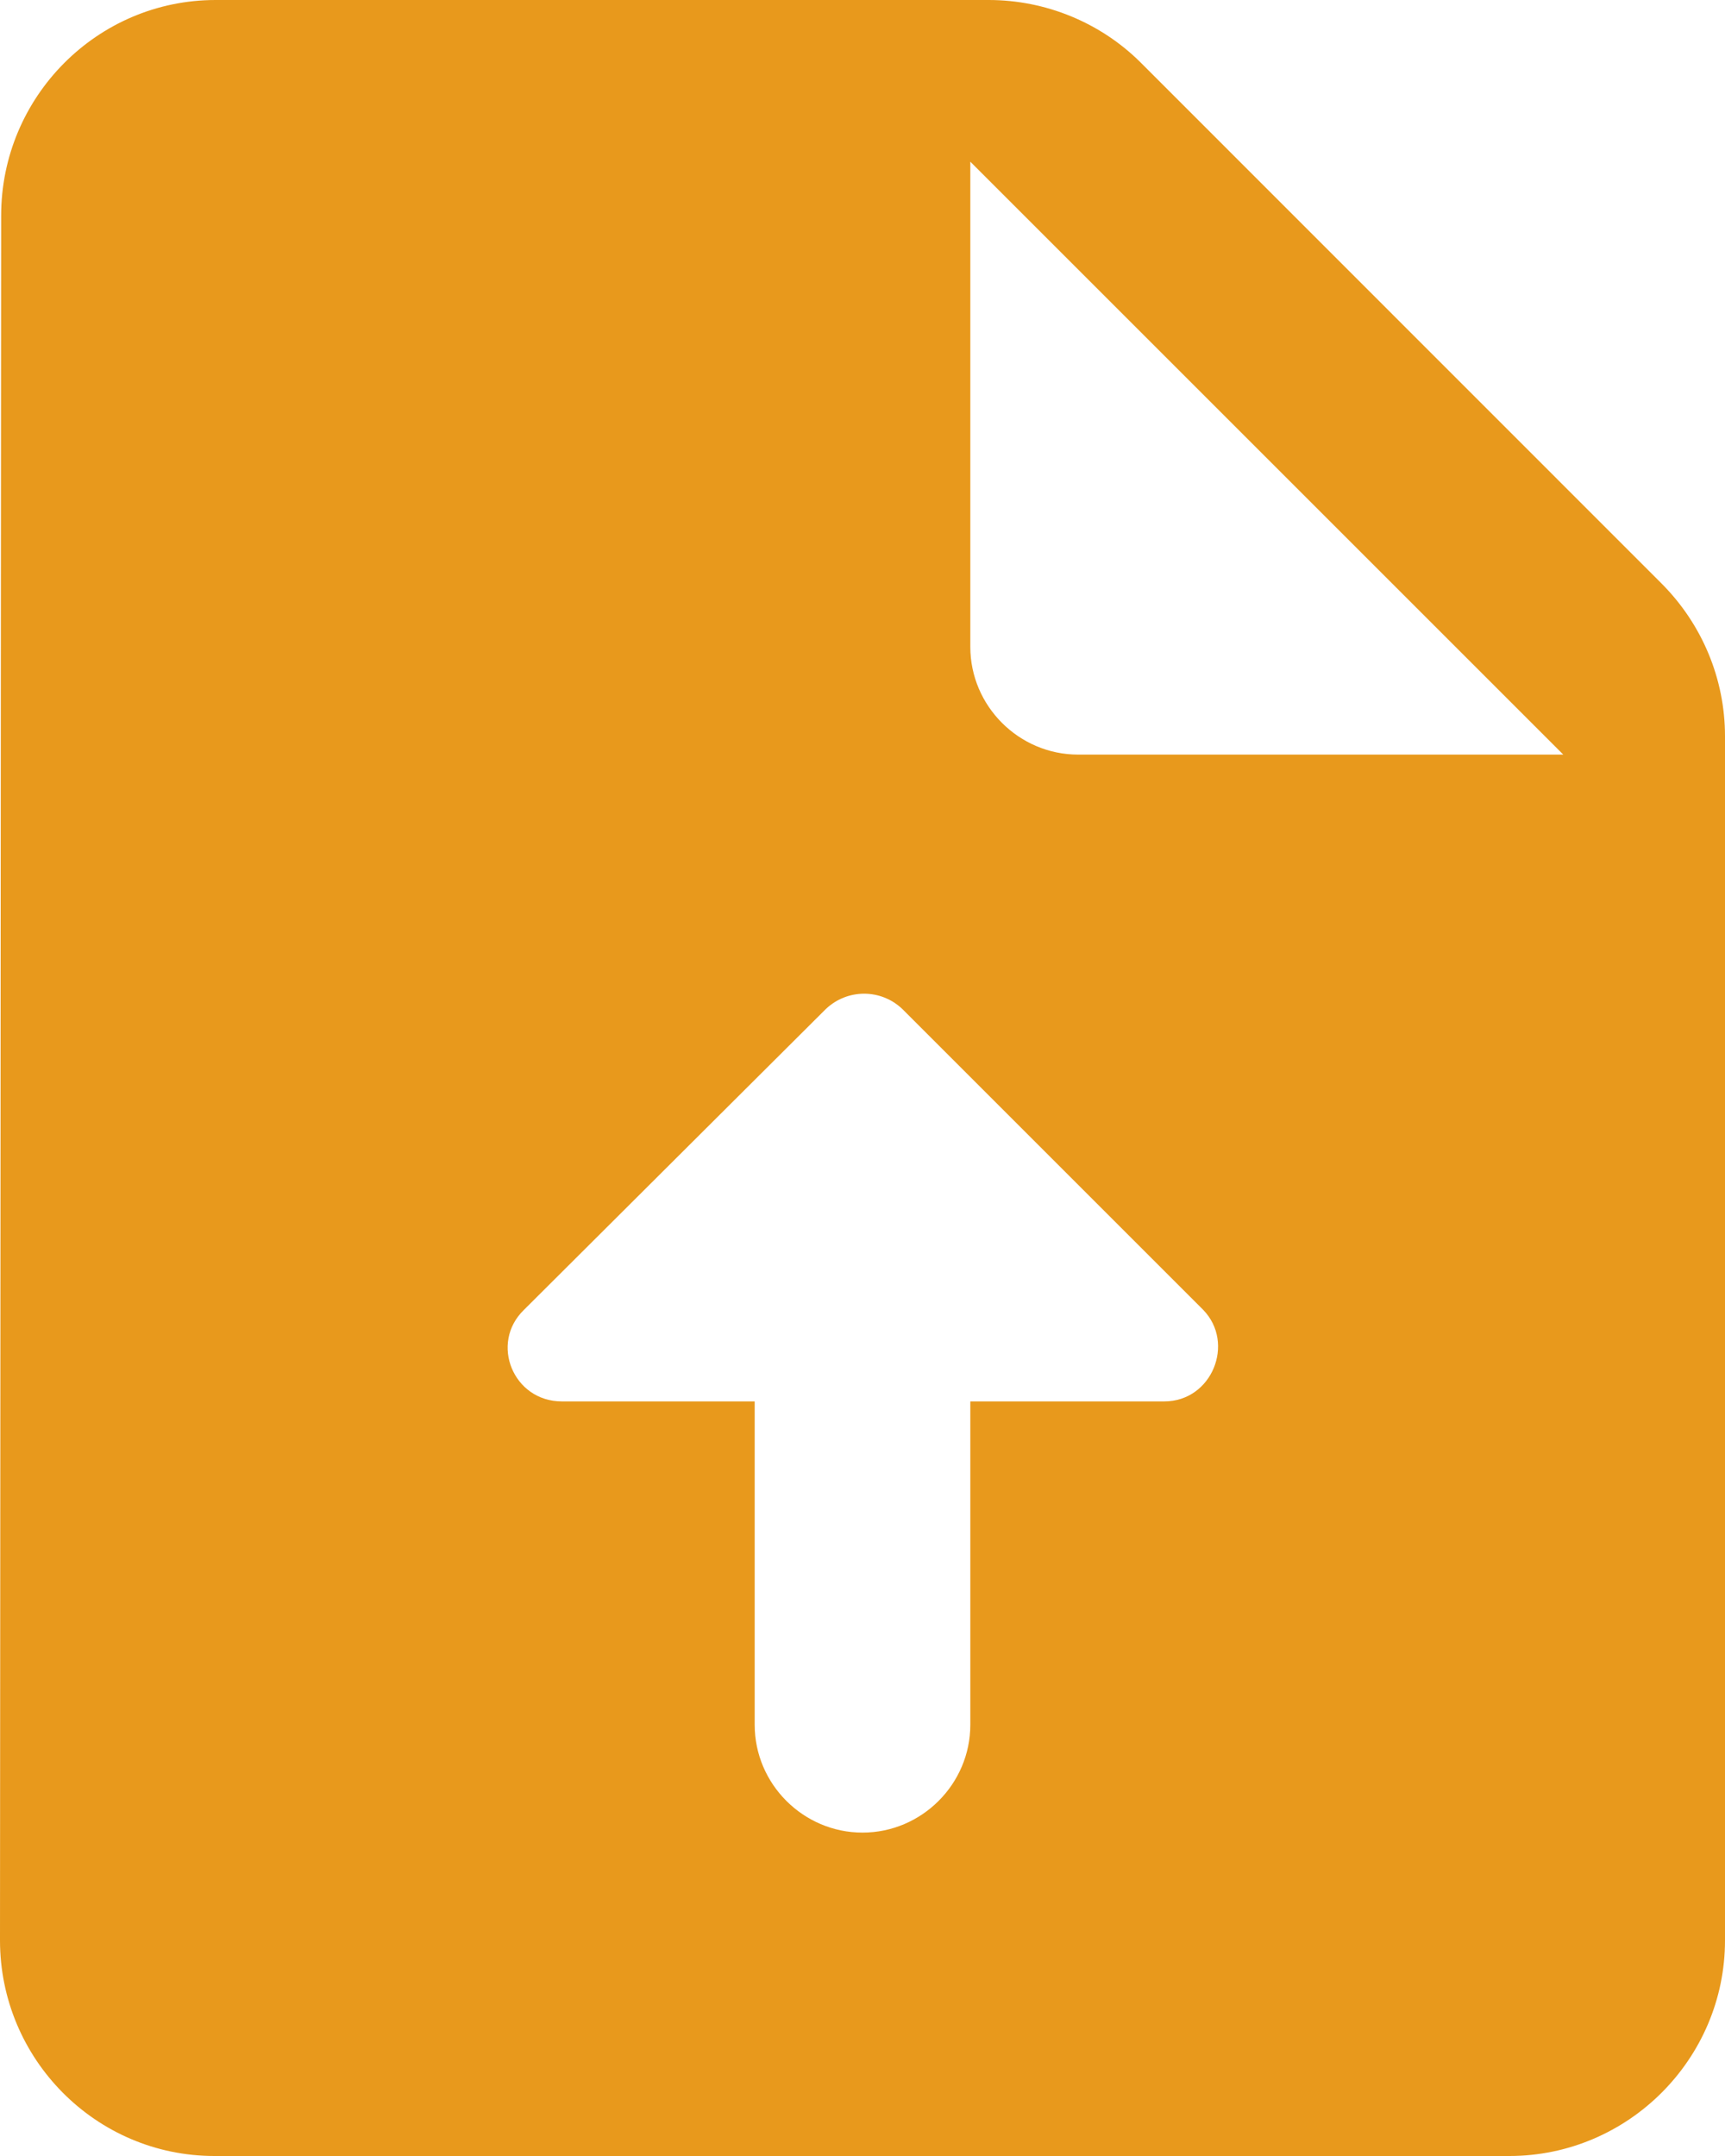 <svg width="12" height="15" viewBox="0 0 12 15" fill="none" xmlns="http://www.w3.org/2000/svg">
<path d="M11.557 4.058L7.935 0.435C7.657 0.158 7.275 0 6.878 0H1.5C0.675 0 0.008 0.675 0.008 1.5L0 13.5C0 14.325 0.667 15 1.492 15H10.5C11.325 15 12 14.325 12 13.5V5.122C12 4.725 11.842 4.343 11.557 4.058ZM8.1 9.75H6.75V12C6.75 12.412 6.412 12.75 6 12.75C5.588 12.75 5.25 12.412 5.25 12V9.75H3.908C3.57 9.75 3.405 9.345 3.645 9.113L5.745 7.02C5.895 6.878 6.128 6.878 6.277 7.02L8.37 9.113C8.595 9.345 8.43 9.75 8.1 9.75ZM7.5 5.25C7.088 5.25 6.75 4.912 6.75 4.5V1.125L10.875 5.25H7.5Z" fill="#E8991C"/>
</svg>
